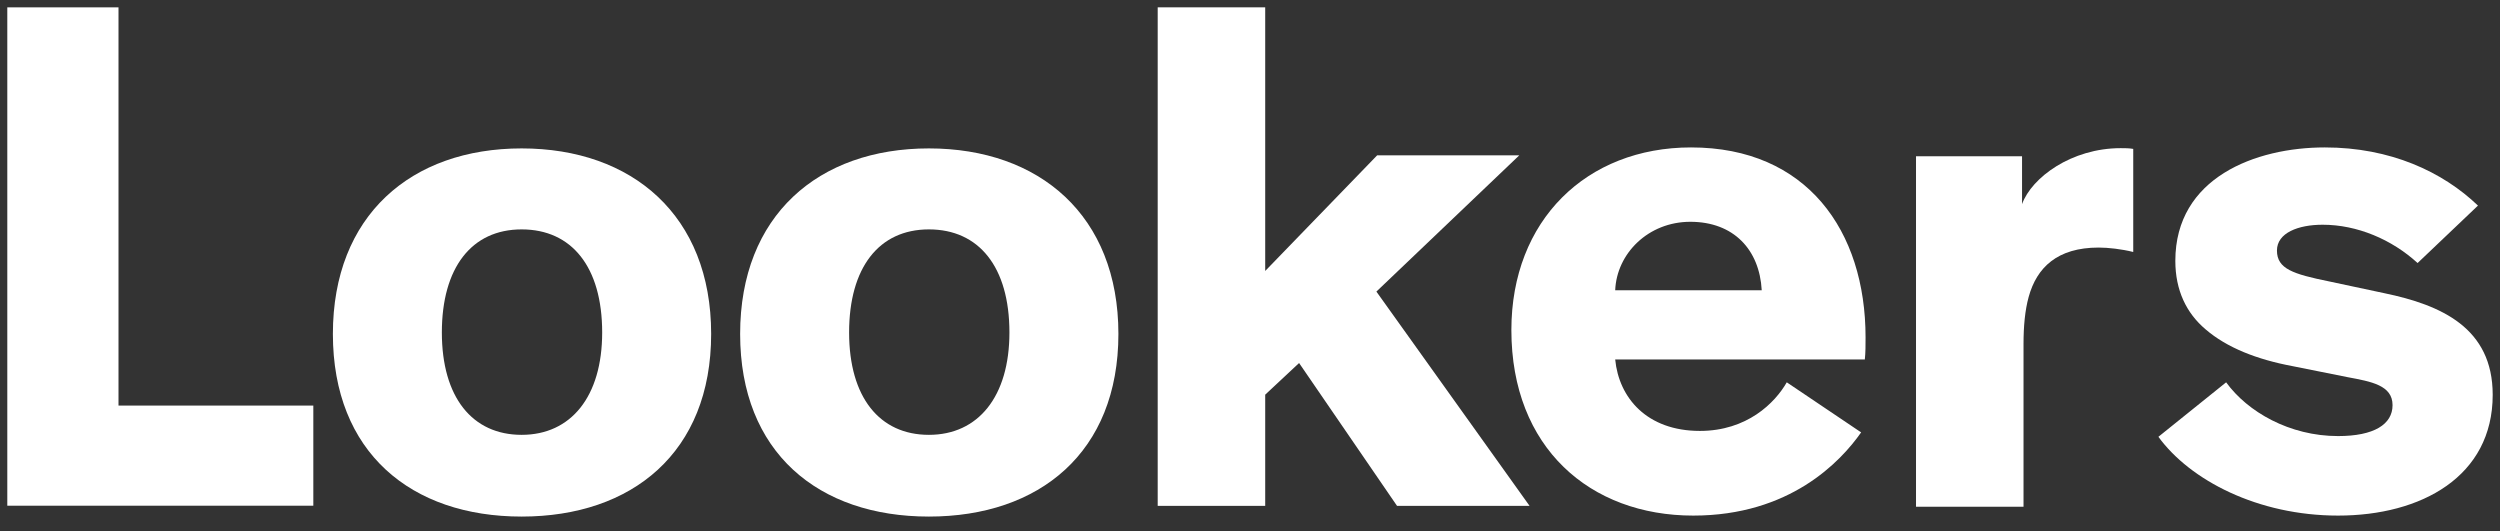 <svg width="240" height="51" viewBox="0 0 240 51" fill="none" xmlns="http://www.w3.org/2000/svg">
<rect x="0" y="0" width="240" height="51" fill="#333333" stroke="none"/>
<path d="M11.376 0.706V38.935H30.079V48.548H0.701V0.706H11.376Z" fill="white"/>
<path d="M50.078 14.247C60.682 14.247 68.271 20.68 68.271 32.06C68.271 43.441 60.682 49.591 50.078 49.591C39.475 49.591 31.957 43.441 31.957 32.06C31.957 20.68 39.475 14.247 50.078 14.247ZM50.078 41.745C54.815 41.745 57.809 38.069 57.809 31.919C57.809 25.627 54.886 22.022 50.078 22.022C45.271 22.022 42.418 25.698 42.418 31.919C42.418 38.14 45.342 41.745 50.078 41.745Z" fill="white"/>
<path d="M89.174 14.247C99.778 14.247 107.367 20.68 107.367 32.06C107.367 43.441 99.778 49.591 89.174 49.591C78.571 49.591 71.053 43.441 71.053 32.06C71.053 20.68 78.571 14.247 89.174 14.247ZM89.174 41.745C93.911 41.745 96.905 38.069 96.905 31.919C96.905 25.627 93.982 22.022 89.174 22.022C84.367 22.022 81.514 25.698 81.514 31.919C81.514 38.14 84.438 41.745 89.174 41.745Z" fill="white"/>
<path d="M121.46 0.701V26.012L132.205 14.914H145.848L132.134 27.992L146.838 48.562H134.114L124.712 34.849L121.46 37.889V48.562H111.139V0.701H121.46Z" fill="white"/>
<path d="M178.669 41.509C176.69 44.336 171.812 49.497 162.552 49.497C152.655 49.497 145.092 42.993 145.092 31.683C145.092 21.151 152.302 14.153 162.34 14.153C173.439 14.153 179.094 22.14 179.094 32.39C179.094 33.097 179.094 33.875 179.023 34.511H155.059C155.413 38.187 158.099 41.368 163.189 41.368C167.713 41.368 170.398 38.682 171.53 36.702L178.669 41.509ZM155.059 27.866H169.126C168.914 23.978 166.44 21.292 162.27 21.292C158.24 21.292 155.2 24.332 155.059 27.866Z" fill="white"/>
<path d="M194.116 15.001V19.595C195.036 17.05 198.852 14.223 203.59 14.223C204.013 14.223 204.366 14.223 204.791 14.294V24.19C203.66 23.908 202.387 23.766 201.468 23.766C197.51 23.766 195.53 25.674 194.753 28.503C194.4 29.775 194.258 31.33 194.258 33.026V48.648H183.937V15.001L194.116 15.001Z" fill="white"/>
<path d="M232.089 25.251C229.615 22.988 226.293 21.574 222.97 21.574C220.638 21.574 218.587 22.353 218.587 24.049C218.587 25.816 220.142 26.311 223.606 27.018L228.909 28.149C234.351 29.28 239.299 31.471 239.299 37.904C239.299 45.75 232.442 49.497 224.455 49.497C216.749 49.497 210.246 46.103 207.206 41.933L213.709 36.702C215.759 39.53 219.789 41.863 224.455 41.863C227.919 41.863 229.685 40.731 229.685 38.894C229.685 36.984 227.635 36.631 225.373 36.208L220.072 35.147C216.678 34.511 213.78 33.38 211.731 31.613C209.892 30.057 208.832 27.867 208.832 25.039C208.832 17.05 216.537 14.153 223.182 14.153C229.473 14.153 234.493 16.485 237.885 19.737L232.089 25.251Z" fill="white"/>
</svg>
